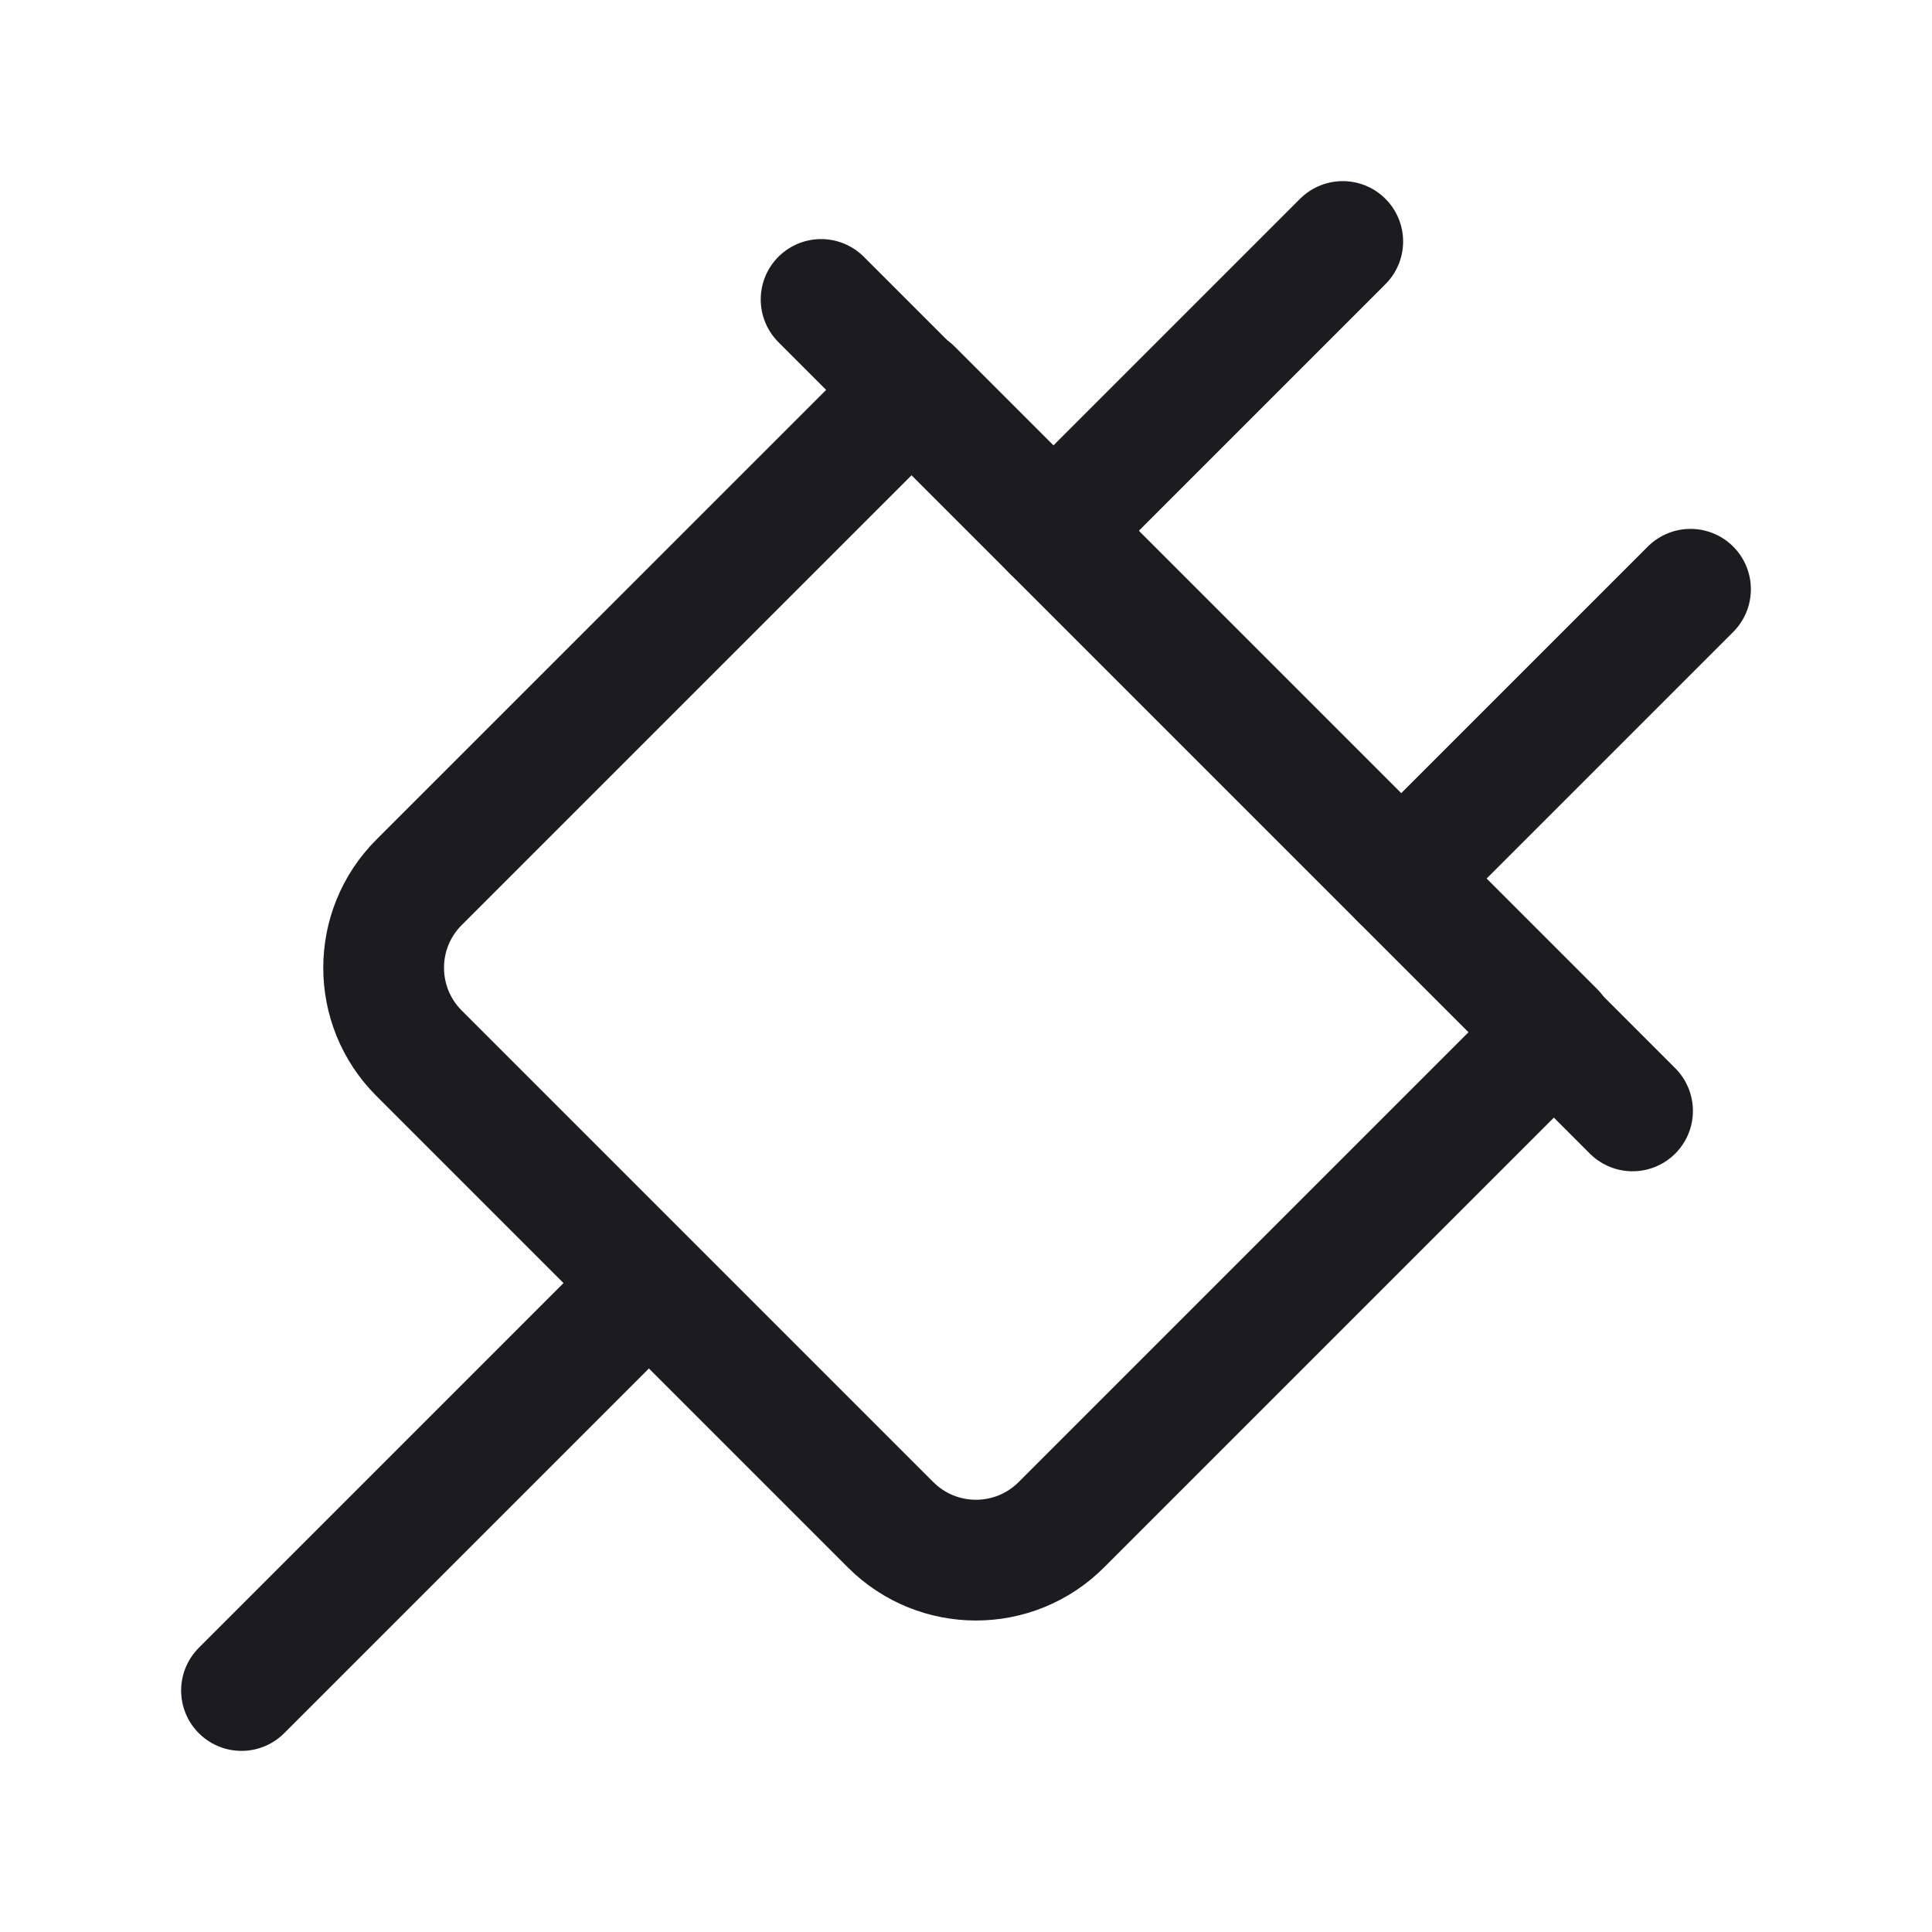 <svg width="32" height="32" viewBox="0 0 32 32" fill="none" xmlns="http://www.w3.org/2000/svg">
<path d="M10.72 21.28L4 28" stroke="#1C1B1F" stroke-width="2" stroke-linecap="round" stroke-linejoin="round"/>
<path d="M17.44 8.8L22.24 4" stroke="#1C1B1F" stroke-width="2" stroke-linecap="round" stroke-linejoin="round"/>
<path d="M28 9.76L23.2 14.56" stroke="#1C1B1F" stroke-width="2" stroke-linecap="round" stroke-linejoin="round"/>
<path d="M27.04 18.4L13.6 4.96" stroke="#1C1B1F" stroke-width="2" stroke-linecap="round" stroke-linejoin="round"/>
<path d="M6.94 17.444C6.159 16.663 6.159 15.396 6.94 14.615L15.107 6.449L25.746 17.088L17.579 25.255C16.798 26.036 15.532 26.036 14.751 25.255L6.94 17.444Z" stroke="#1C1B1F" stroke-width="2" stroke-linejoin="round"/>
</svg>
